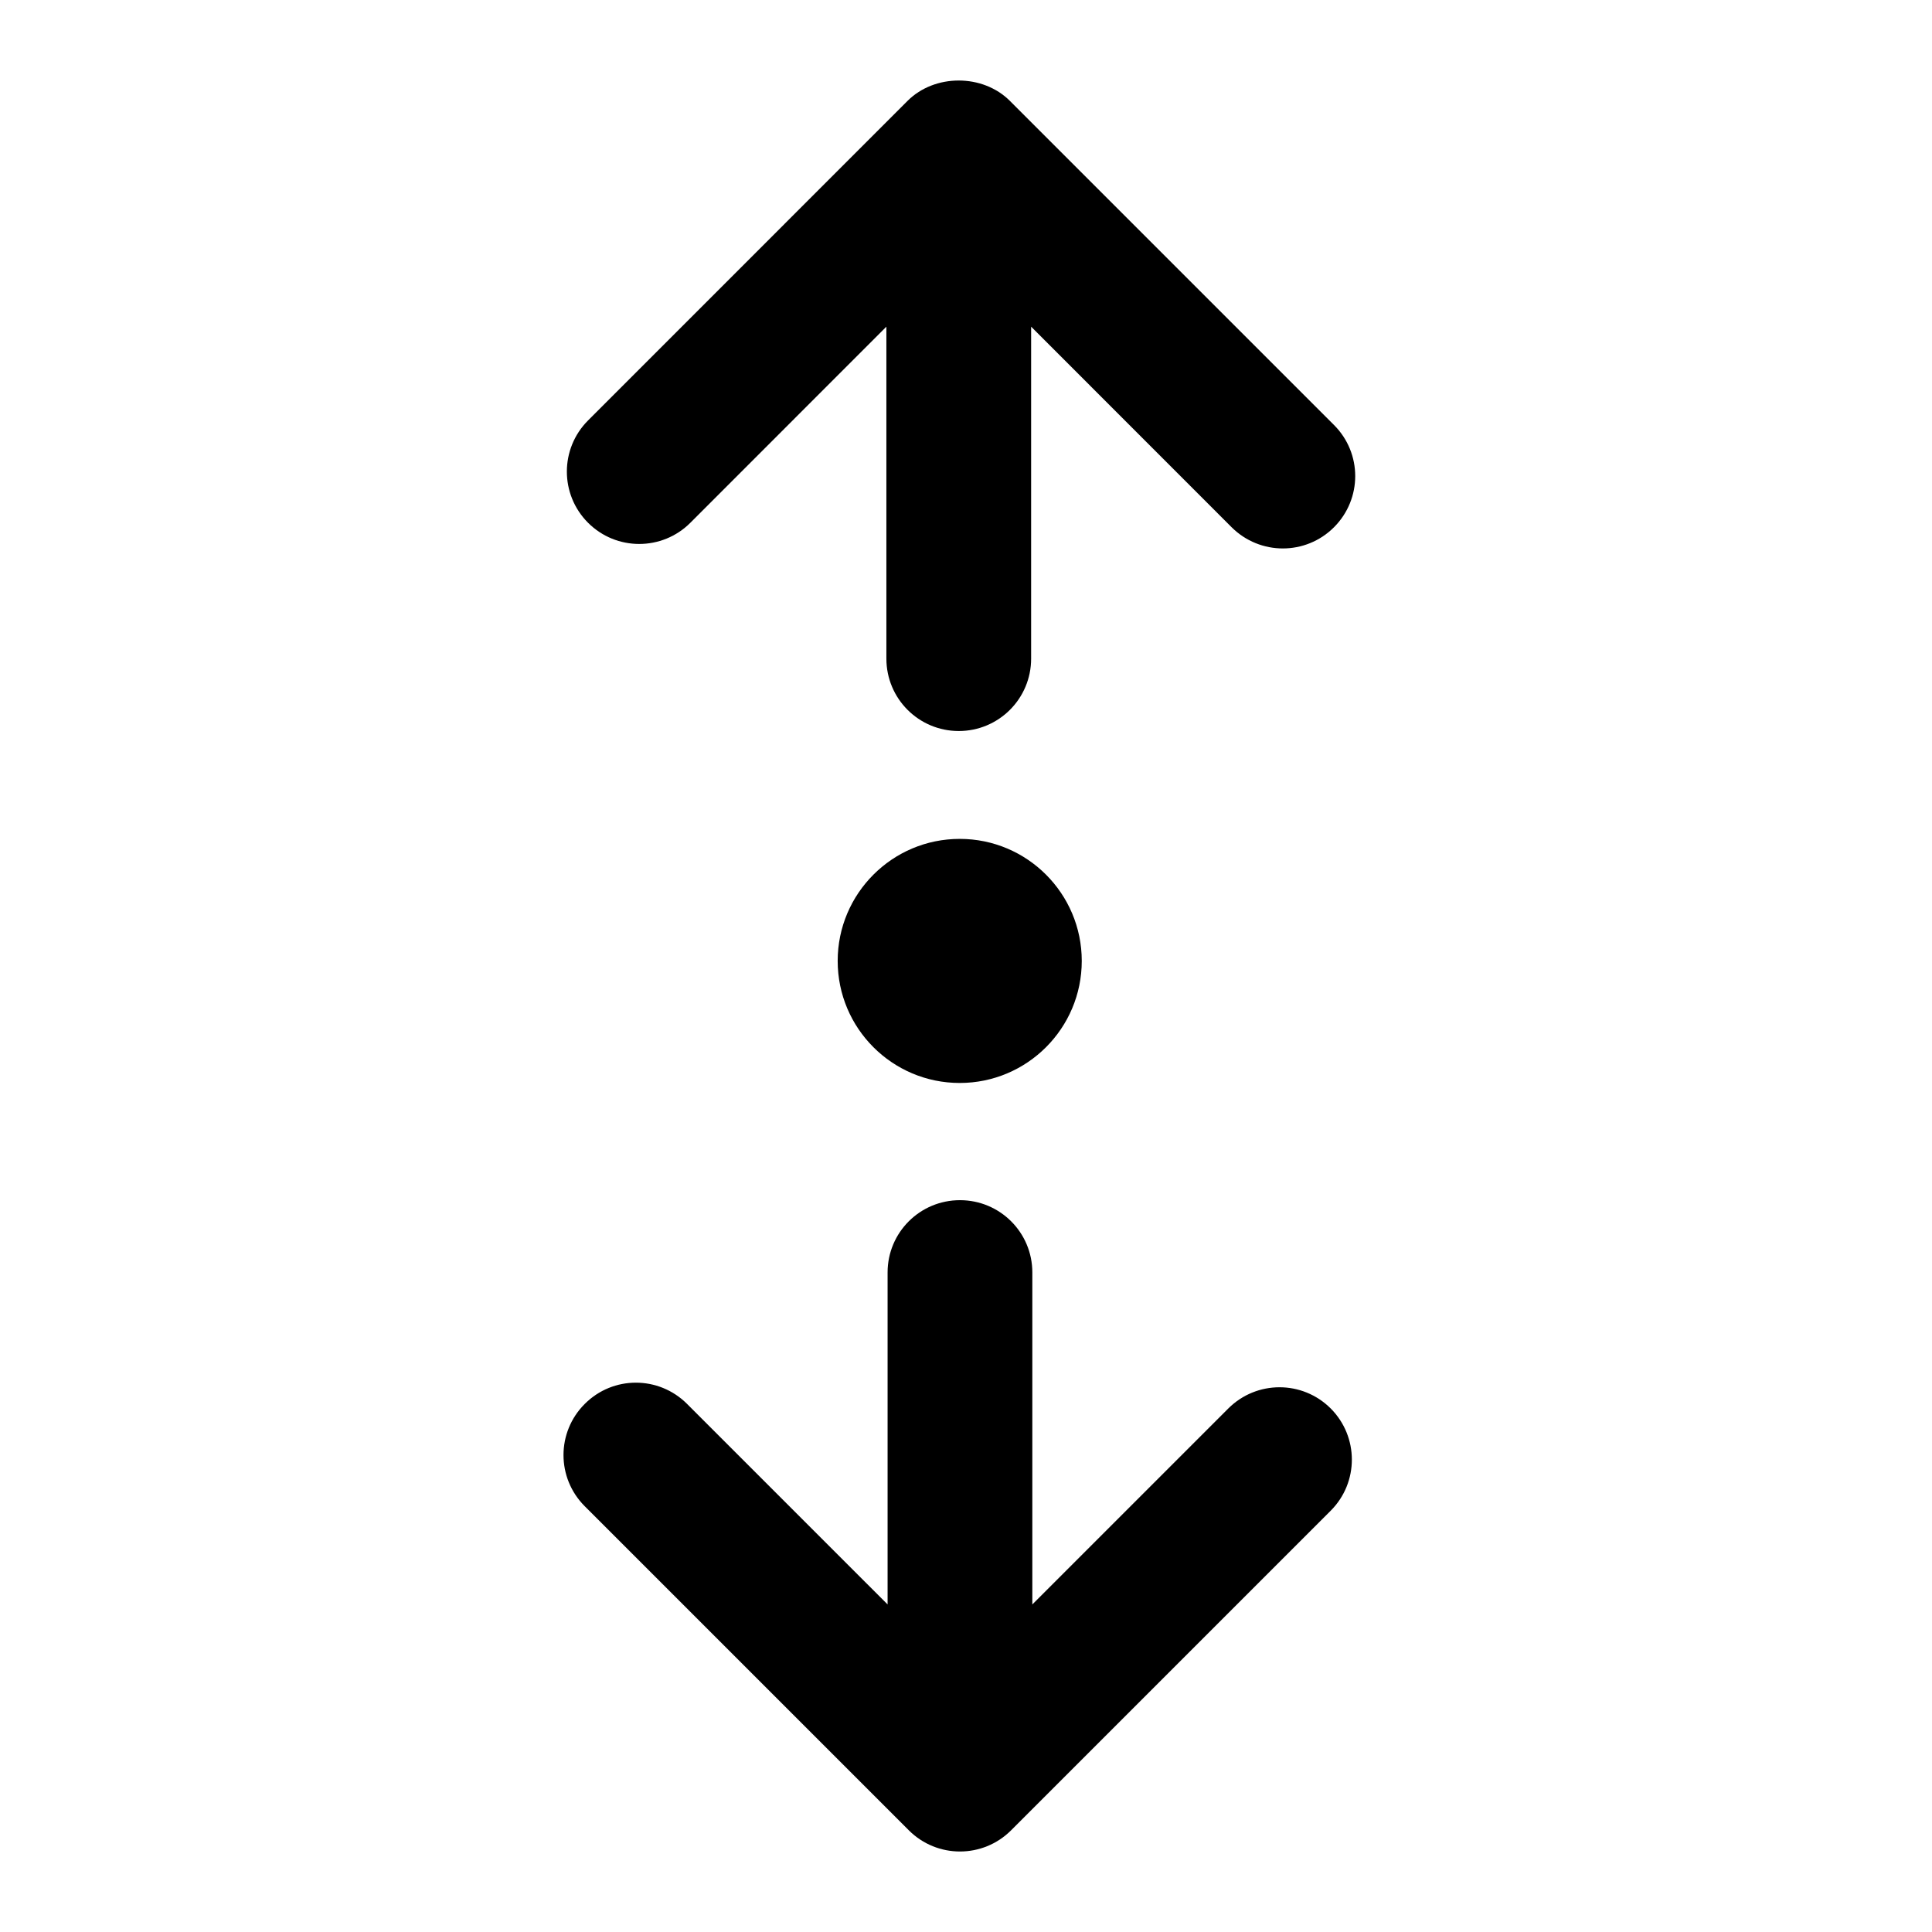<svg viewBox="0 0 24 24"><path d="M12.809,8.182 C12.809,8.679 12.407,9.081 11.91,9.081 C11.413,9.081 11.011,8.679 11.011,8.182 L11.011,4.058 L8.576,6.494 C8.225,6.845 7.656,6.845 7.305,6.494 C6.954,6.143 6.954,5.574 7.305,5.223 L11.274,1.253 C11.611,0.916 12.208,0.916 12.545,1.253 L16.571,5.279 C16.923,5.63 16.923,6.198 16.571,6.55 C16.396,6.725 16.166,6.813 15.936,6.813 C15.706,6.813 15.476,6.725 15.3,6.55 L12.809,4.058 L12.809,8.182 Z M12.824,19.931 L15.259,17.496 C15.61,17.146 16.178,17.145 16.53,17.496 C16.881,17.848 16.881,18.416 16.53,18.767 L12.56,22.737 C12.385,22.912 12.155,23 11.925,23 C11.695,23 11.465,22.912 11.29,22.737 L7.264,18.711 C6.912,18.359 6.912,17.791 7.264,17.44 C7.615,17.088 8.183,17.088 8.535,17.44 L11.026,19.931 L11.026,15.807 C11.026,15.31 11.428,14.909 11.925,14.909 C12.422,14.909 12.824,15.31 12.824,15.807 L12.824,19.931 Z M11.922,13.453 C11.085,13.453 10.406,12.774 10.406,11.937 C10.406,11.1 11.085,10.421 11.922,10.421 C12.759,10.421 13.438,11.1 13.438,11.937 C13.438,12.774 12.759,13.453 11.922,13.453 Z"/></svg>